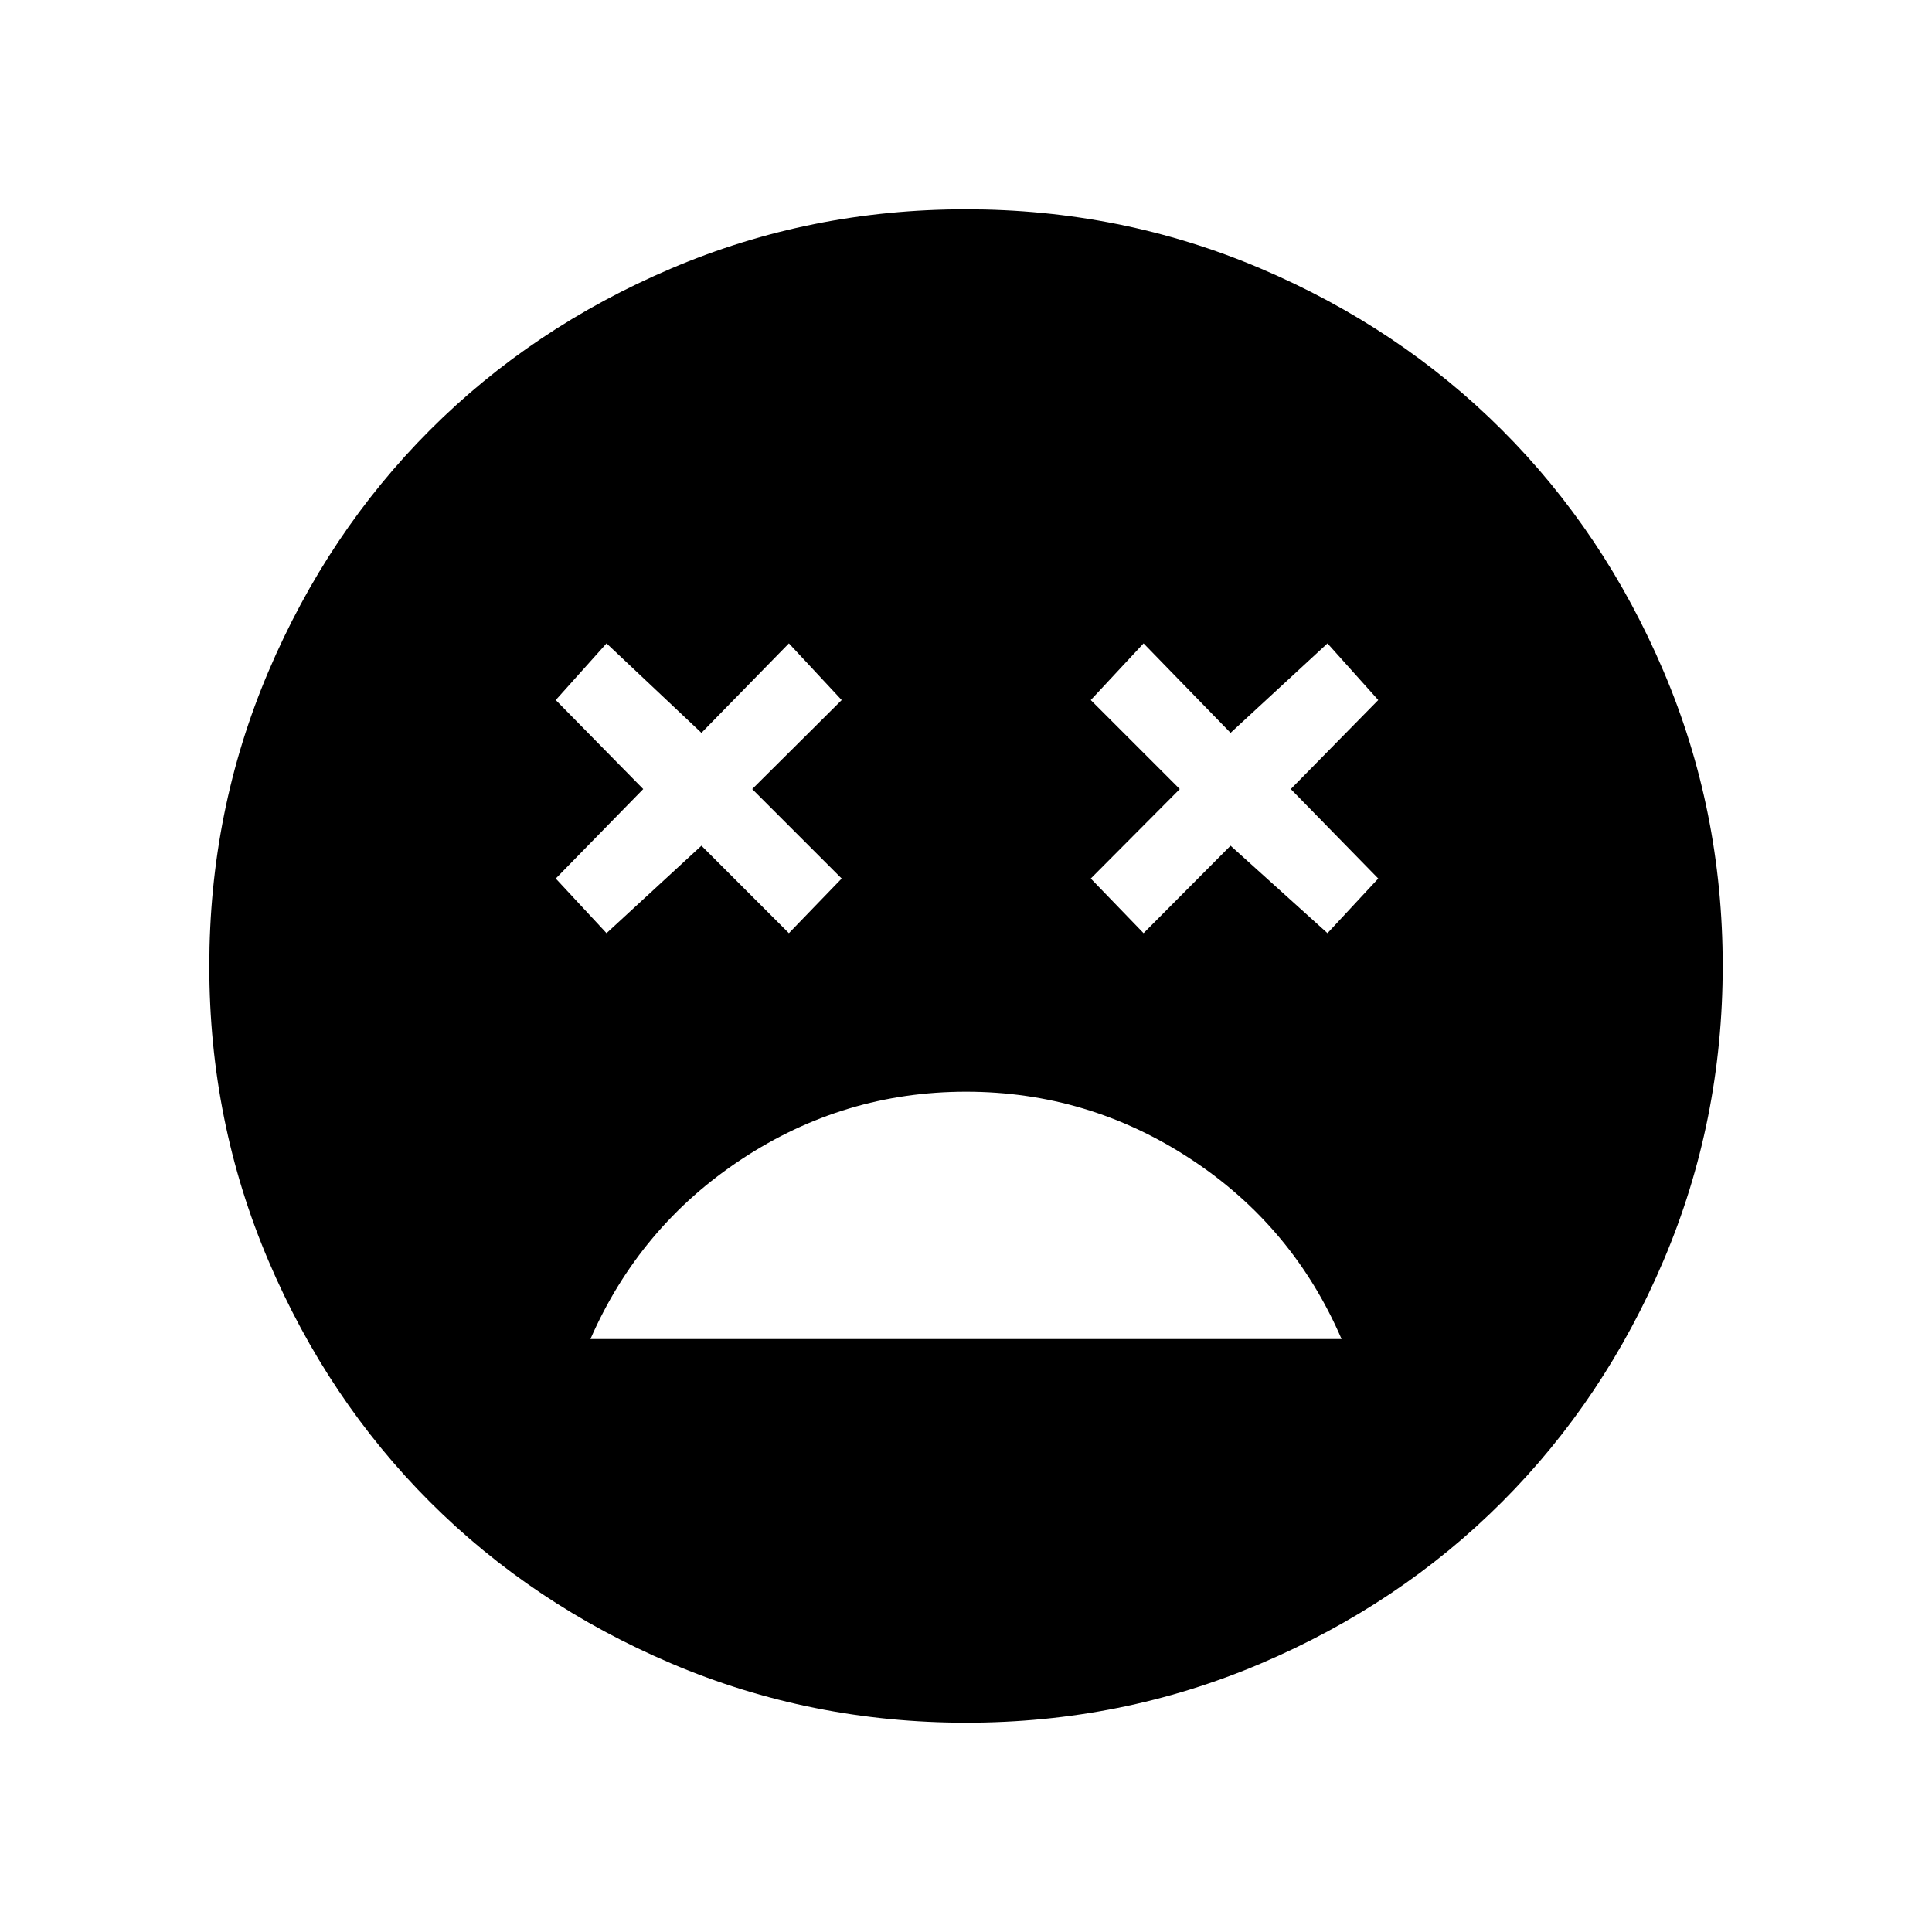 <svg xmlns="http://www.w3.org/2000/svg" height="48" viewBox="0 -960 960 960" width="48"><path d="M480-417.54q-60.6 0-111.38 33.46-50.77 33.46-75.24 89.46h373.24q-24.24-56.23-75.13-89.57Q540.6-417.54 480-417.54Zm-178.62-78.77 47.16-43.46L392-496.31l26.23-27.15-44.46-44.46 44.46-44.23L392-640.31l-43.46 44.46-47.16-44.46-25.23 28.16 43.47 44.23-43.47 44.46 25.23 27.15Zm266.85 0 43.23-43.46 48.16 43.46 25.23-27.15-43.47-44.46 43.47-44.23-25.23-28.16-48.16 44.46-43.23-44.46L542-612.15l44.23 44.23L542-523.46l26.23 27.15ZM480.13-104q-77.31 0-146.39-29.36-69.07-29.36-120.02-80.26-50.95-50.9-80.33-119.92Q104-402.55 104-479.87q0-77.31 29.36-146.39 29.36-69.07 80.26-120.02 50.9-50.95 119.92-80.33Q402.55-856 479.87-856q77.31 0 146.39 29.36 69.07 29.36 120.02 80.26 50.95 50.9 80.33 119.92Q856-557.45 856-480.13q0 77.31-29.36 146.39-29.36 69.07-80.26 120.02-50.9 50.95-119.92 80.33Q557.45-104 480.13-104Z"/></svg>